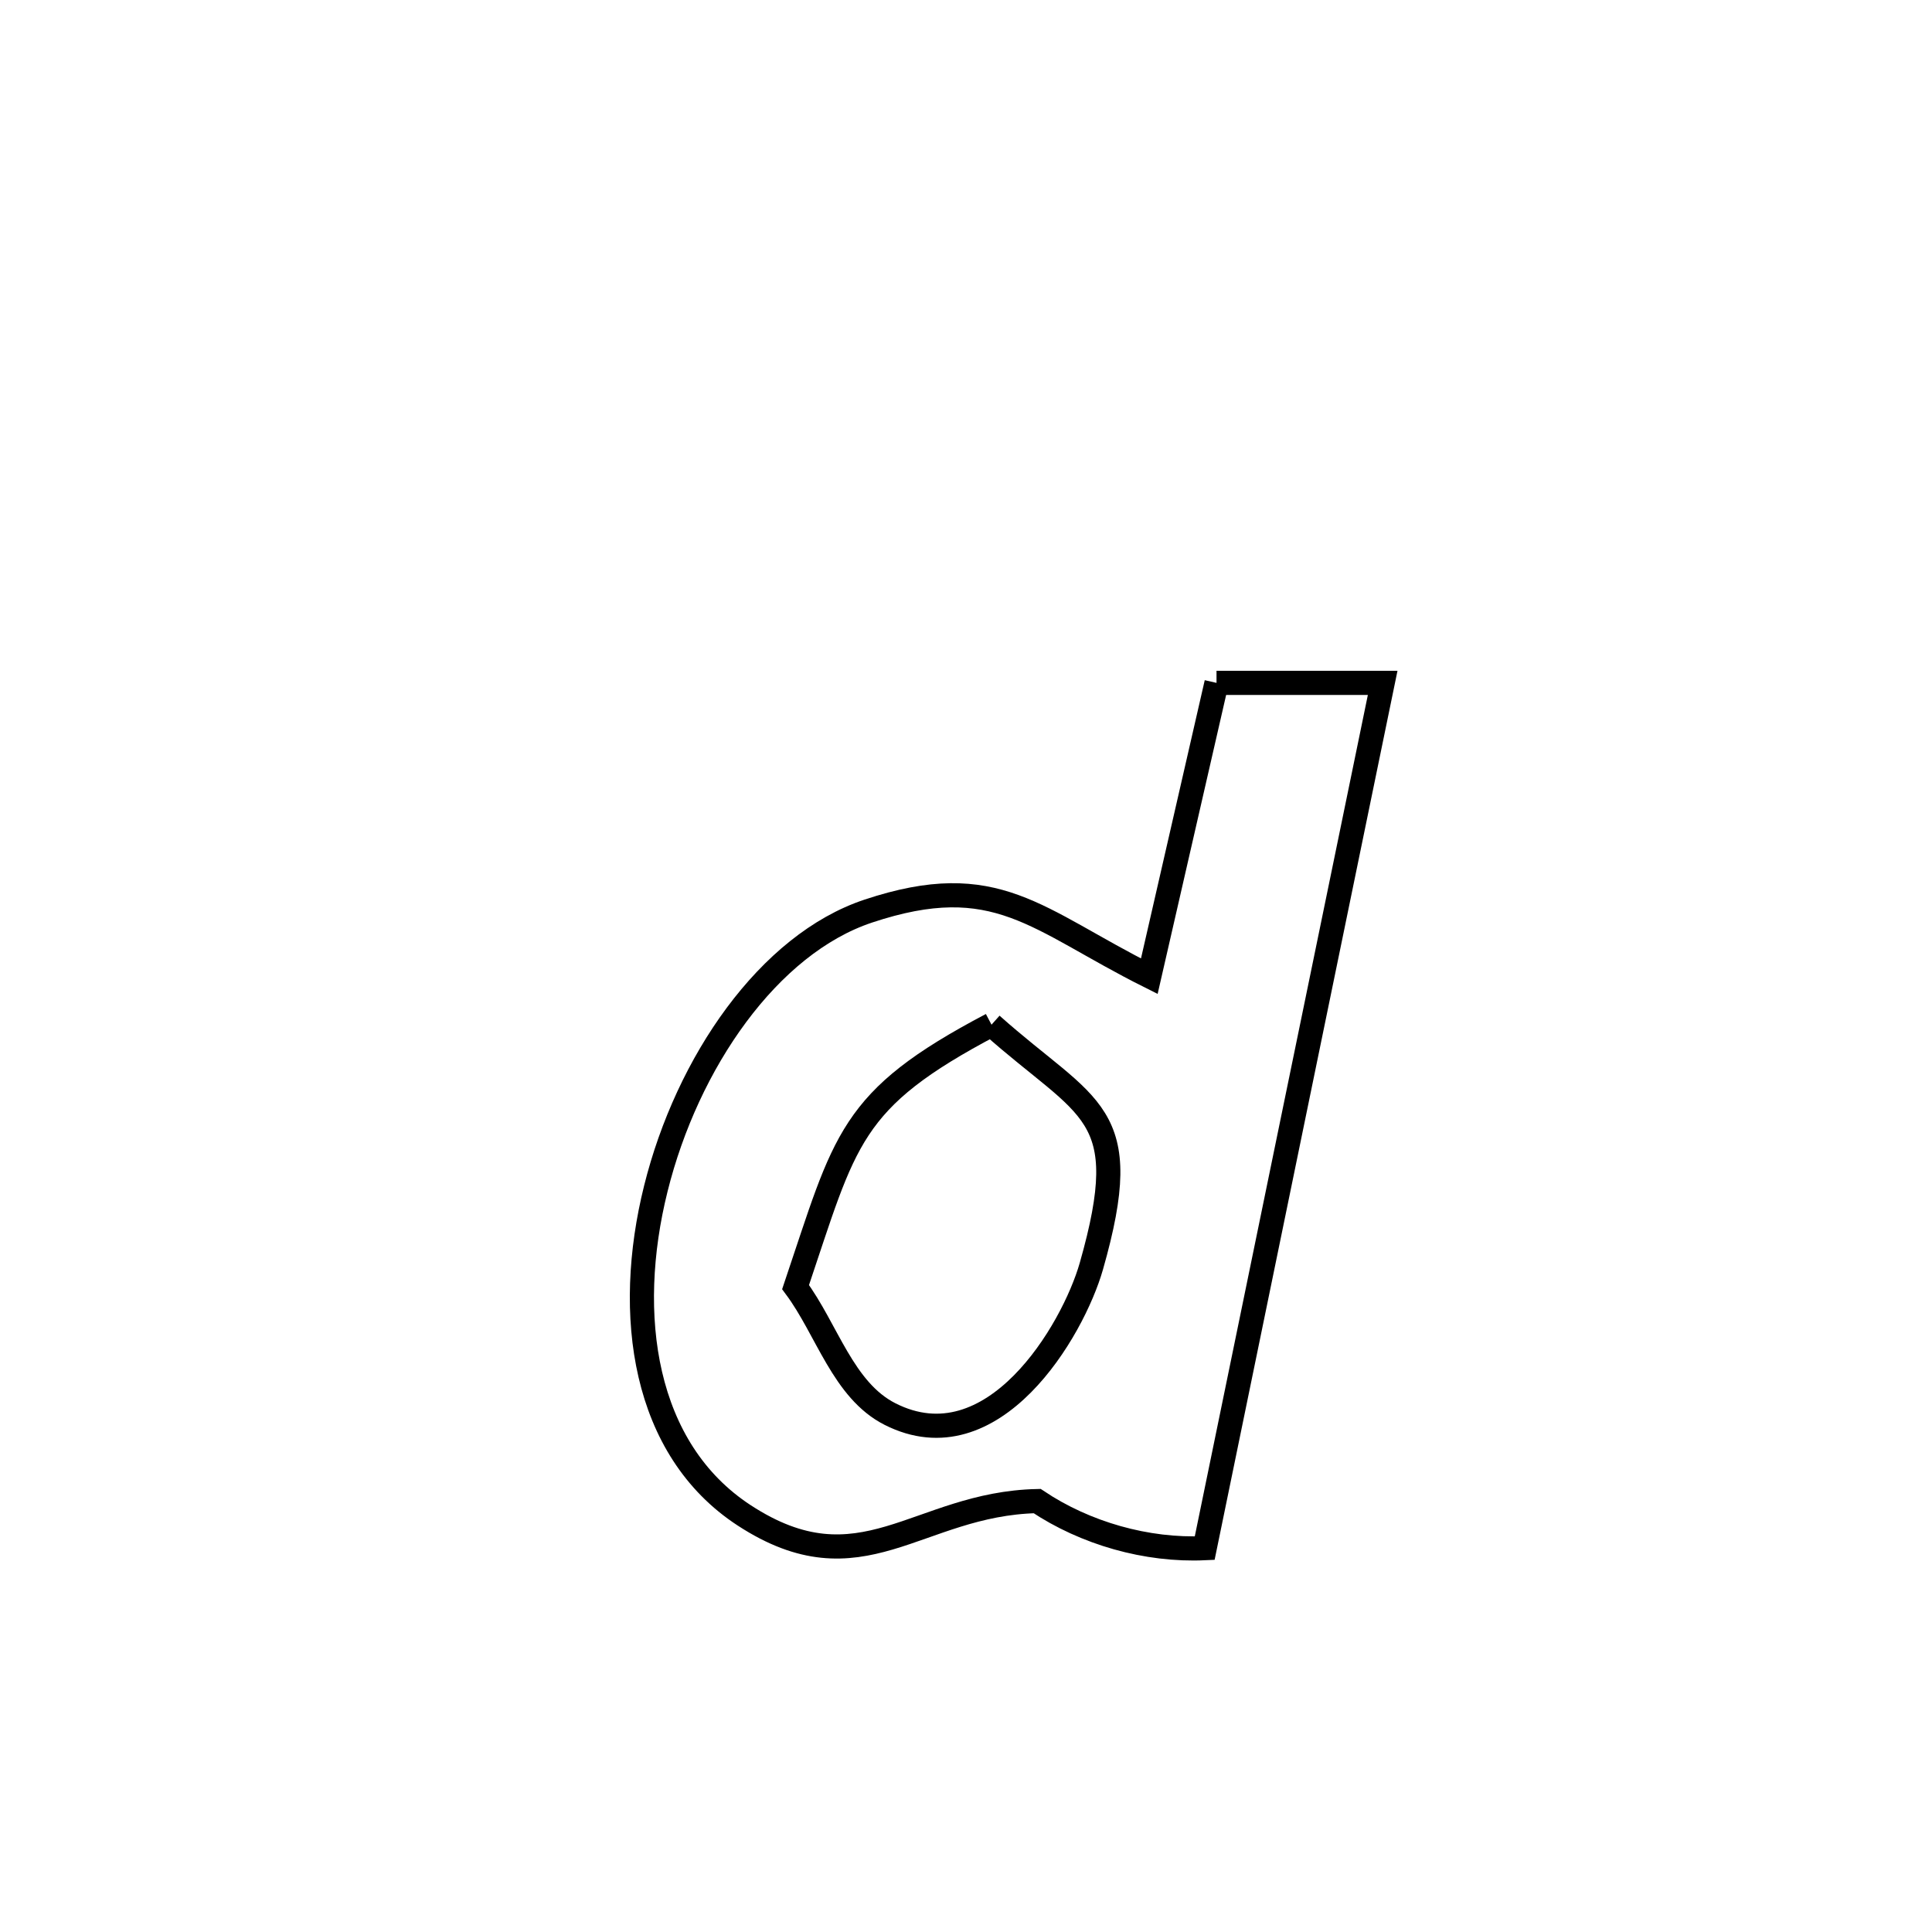 <svg xmlns="http://www.w3.org/2000/svg" viewBox="0.0 0.0 24.0 24.0" height="200px" width="200px"><path fill="none" stroke="black" stroke-width=".3" stroke-opacity="1.0"  filling="0" d="M15.112 8.483 L15.112 8.483 C15.8 8.483 16.488 8.483 17.176 8.483 L17.176 8.483 C16.807 10.275 16.439 12.066 16.07 13.858 C15.702 15.649 15.333 17.441 14.965 19.232 L14.965 19.232 C14.245 19.265 13.483 19.048 12.884 18.647 L12.884 18.647 C11.391 18.68 10.699 19.774 9.244 18.824 C7.989 18.004 7.756 16.333 8.147 14.765 C8.537 13.196 9.55 11.729 10.786 11.318 C12.379 10.788 12.869 11.422 14.277 12.127 L14.277 12.127 C14.555 10.912 14.834 9.698 15.112 8.483 L15.112 8.483"></path>
<path fill="none" stroke="black" stroke-width=".3" stroke-opacity="1.0"  filling="0" d="M12.317 12.729 L12.317 12.729 C13.527 13.808 14.112 13.784 13.557 15.73 C13.328 16.532 12.336 18.214 11.056 17.566 C10.472 17.27 10.274 16.515 9.883 15.989 L9.883 15.989 C10.506 14.144 10.541 13.664 12.317 12.729 L12.317 12.729"></path></svg>
